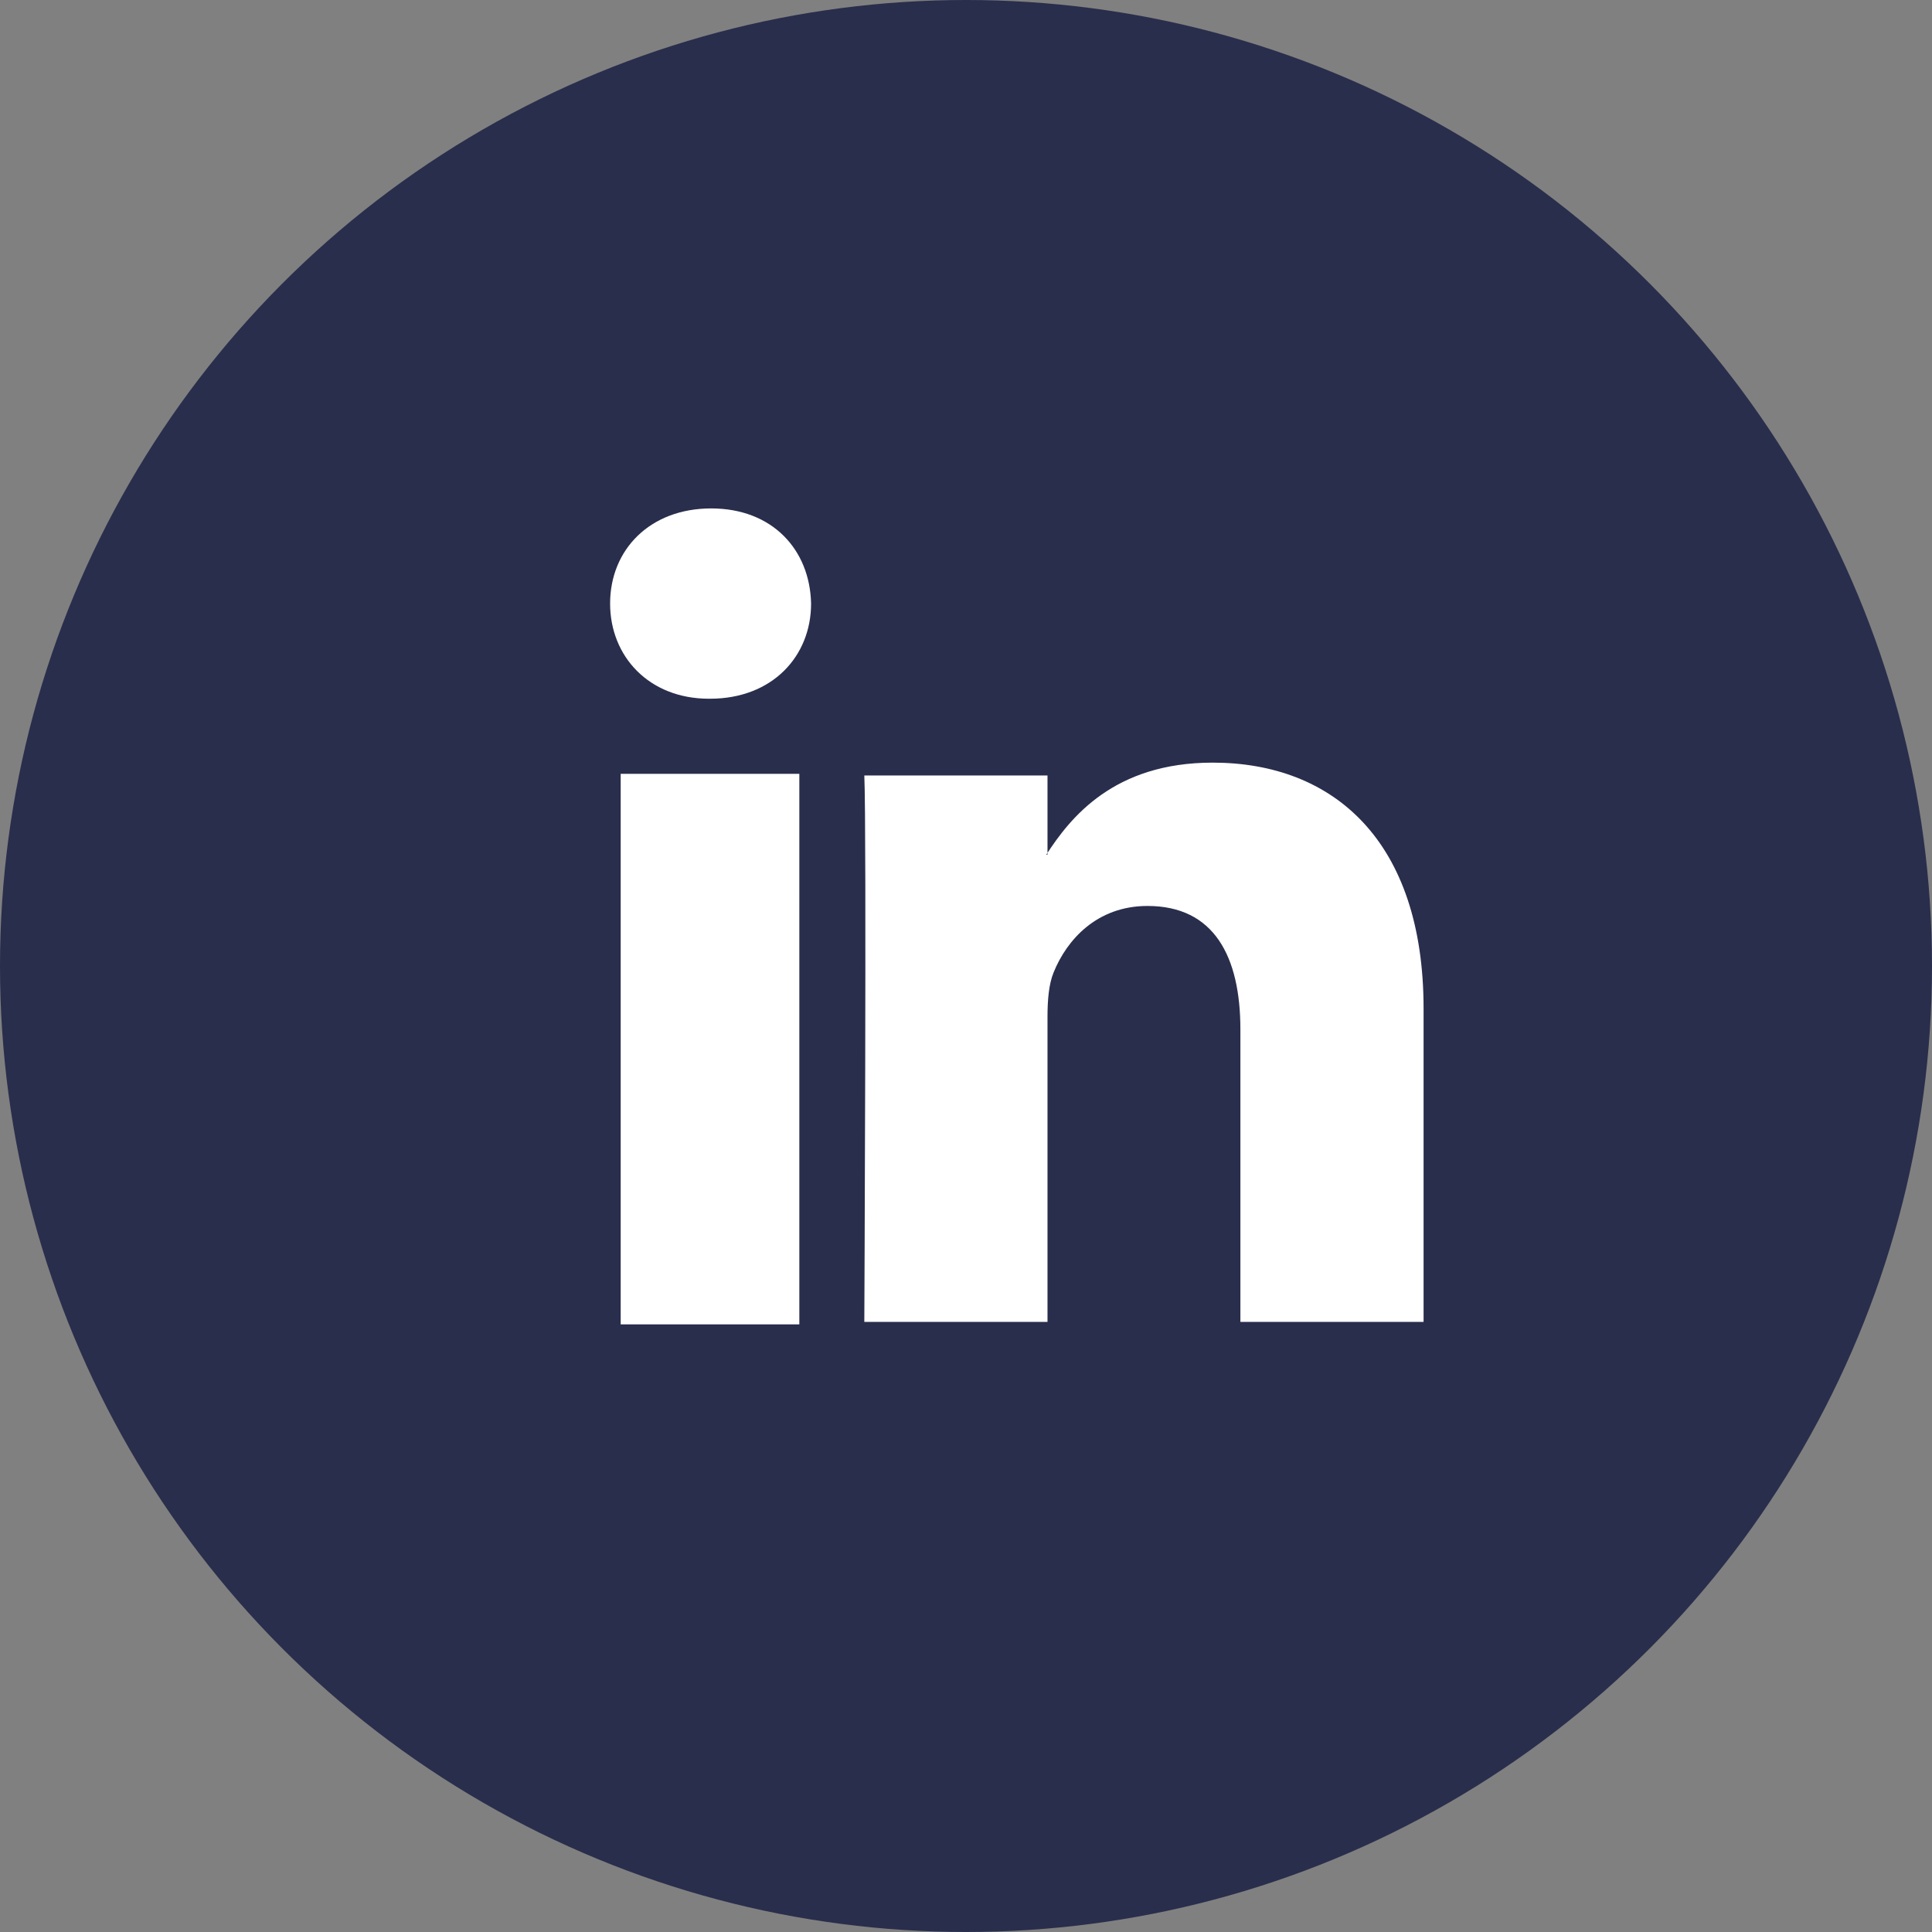 <svg xmlns="http://www.w3.org/2000/svg" width="38" height="38" viewBox="0 0 38 38">
    <rect x="0" y="0" width="38" height="38" fill="#808080" stroke="none"/>
    <g fill="none" fill-rule="evenodd">
        <circle cx="19" cy="19" r="19" fill="#292E4C" fill-rule="nonzero"/>
        <g fill="#FFF">
            <path d="M13.965 13.743c1.225 0 1.988-.834 1.988-1.872C15.93 10.81 15.19 10 13.988 10 12.785 10 12 10.81 12 11.871c0 1.038.763 1.872 1.943 1.872h.022zm-1.757 12.306h3.514V15.22h-3.514v10.828zM17 26h3.603v-6.002c0-.321.025-.641.12-.871.26-.643.852-1.308 1.847-1.308 1.306 0 1.827.987 1.827 2.431V26H28v-6.163C28 16.536 26.223 15 23.852 15c-1.945 0-2.798 1.078-3.273 1.811h.024v-1.558H17C17.047 16.261 17 26 17 26"/>
        </g>
    </g>
</svg>
